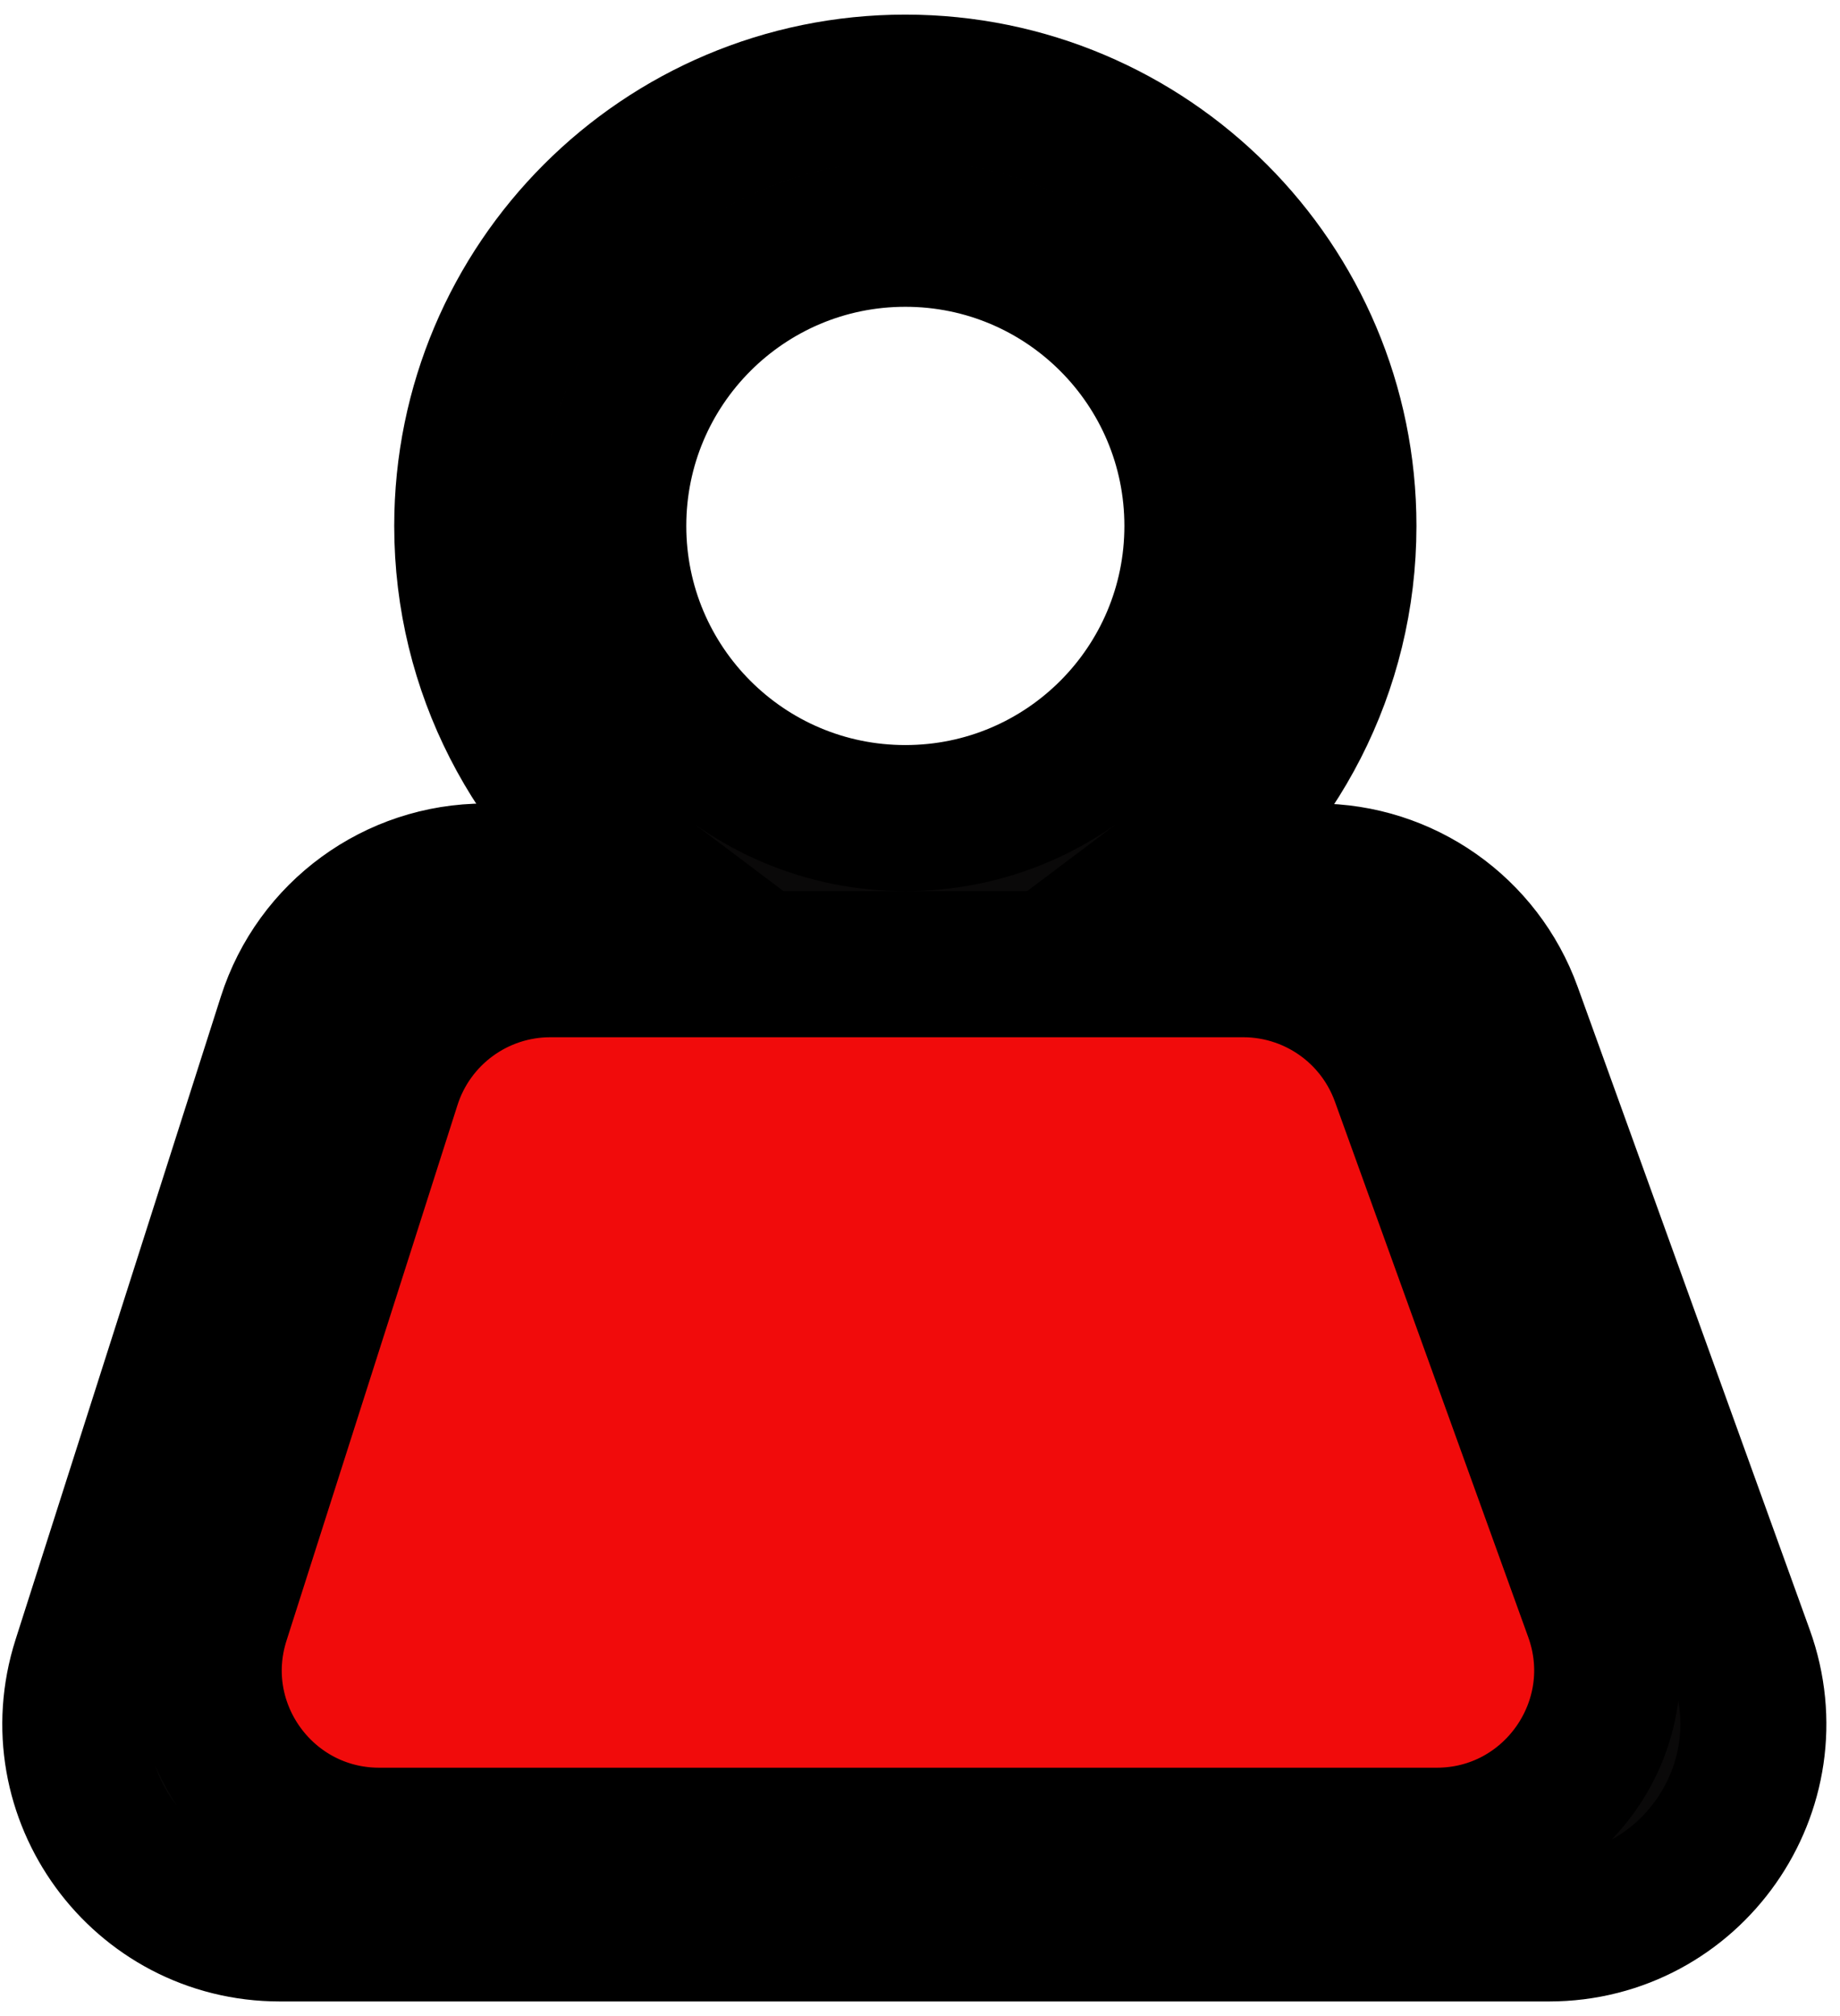 <svg width="63" height="69" viewBox="0 0 63 69" fill="none" xmlns="http://www.w3.org/2000/svg">
<g id="Weight">
<path id="small" d="M13.137 38.058C13.91 35.641 16.156 34 18.694 34H42.422C44.879 34 47.073 35.54 47.908 37.852L54.529 56.185C55.901 59.988 53.084 64 49.042 64H12.838C8.887 64 6.079 60.155 7.281 56.392L13.137 38.058Z" fill="#F10B0B"/>
<path id="Union" fill-rule="evenodd" clip-rule="evenodd" d="M39.998 30C43.639 27.264 45.998 22.907 45.998 18C45.998 9.716 39.283 3 30.998 3C22.713 3 15.998 9.716 15.998 18C15.998 22.907 18.358 27.264 21.998 30H16.611C13.565 30 10.869 31.969 9.943 34.87L2.916 56.87C1.471 61.386 4.842 66 9.584 66H53.029C57.881 66 61.26 61.185 59.611 56.622L51.666 34.622C50.666 31.849 48.033 30 45.084 30H39.998ZM40.998 18C40.998 23.523 36.522 28 30.998 28C25.475 28 20.998 23.523 20.998 18C20.998 12.477 25.475 8 30.998 8C36.522 8 40.998 12.477 40.998 18ZM13.283 37.059C14.057 34.641 16.303 33 18.842 33H30.998H42.568C43.889 33 45.135 33.445 46.135 34.216C46.994 34.879 47.67 35.783 48.057 36.852L54.678 55.185C56.049 58.987 53.233 63 49.19 63H12.986C9.033 63 6.225 59.155 7.428 55.392L13.283 37.059Z" fill="#0A0909" stroke="black" stroke-width="5"/>
</g>
</svg>
